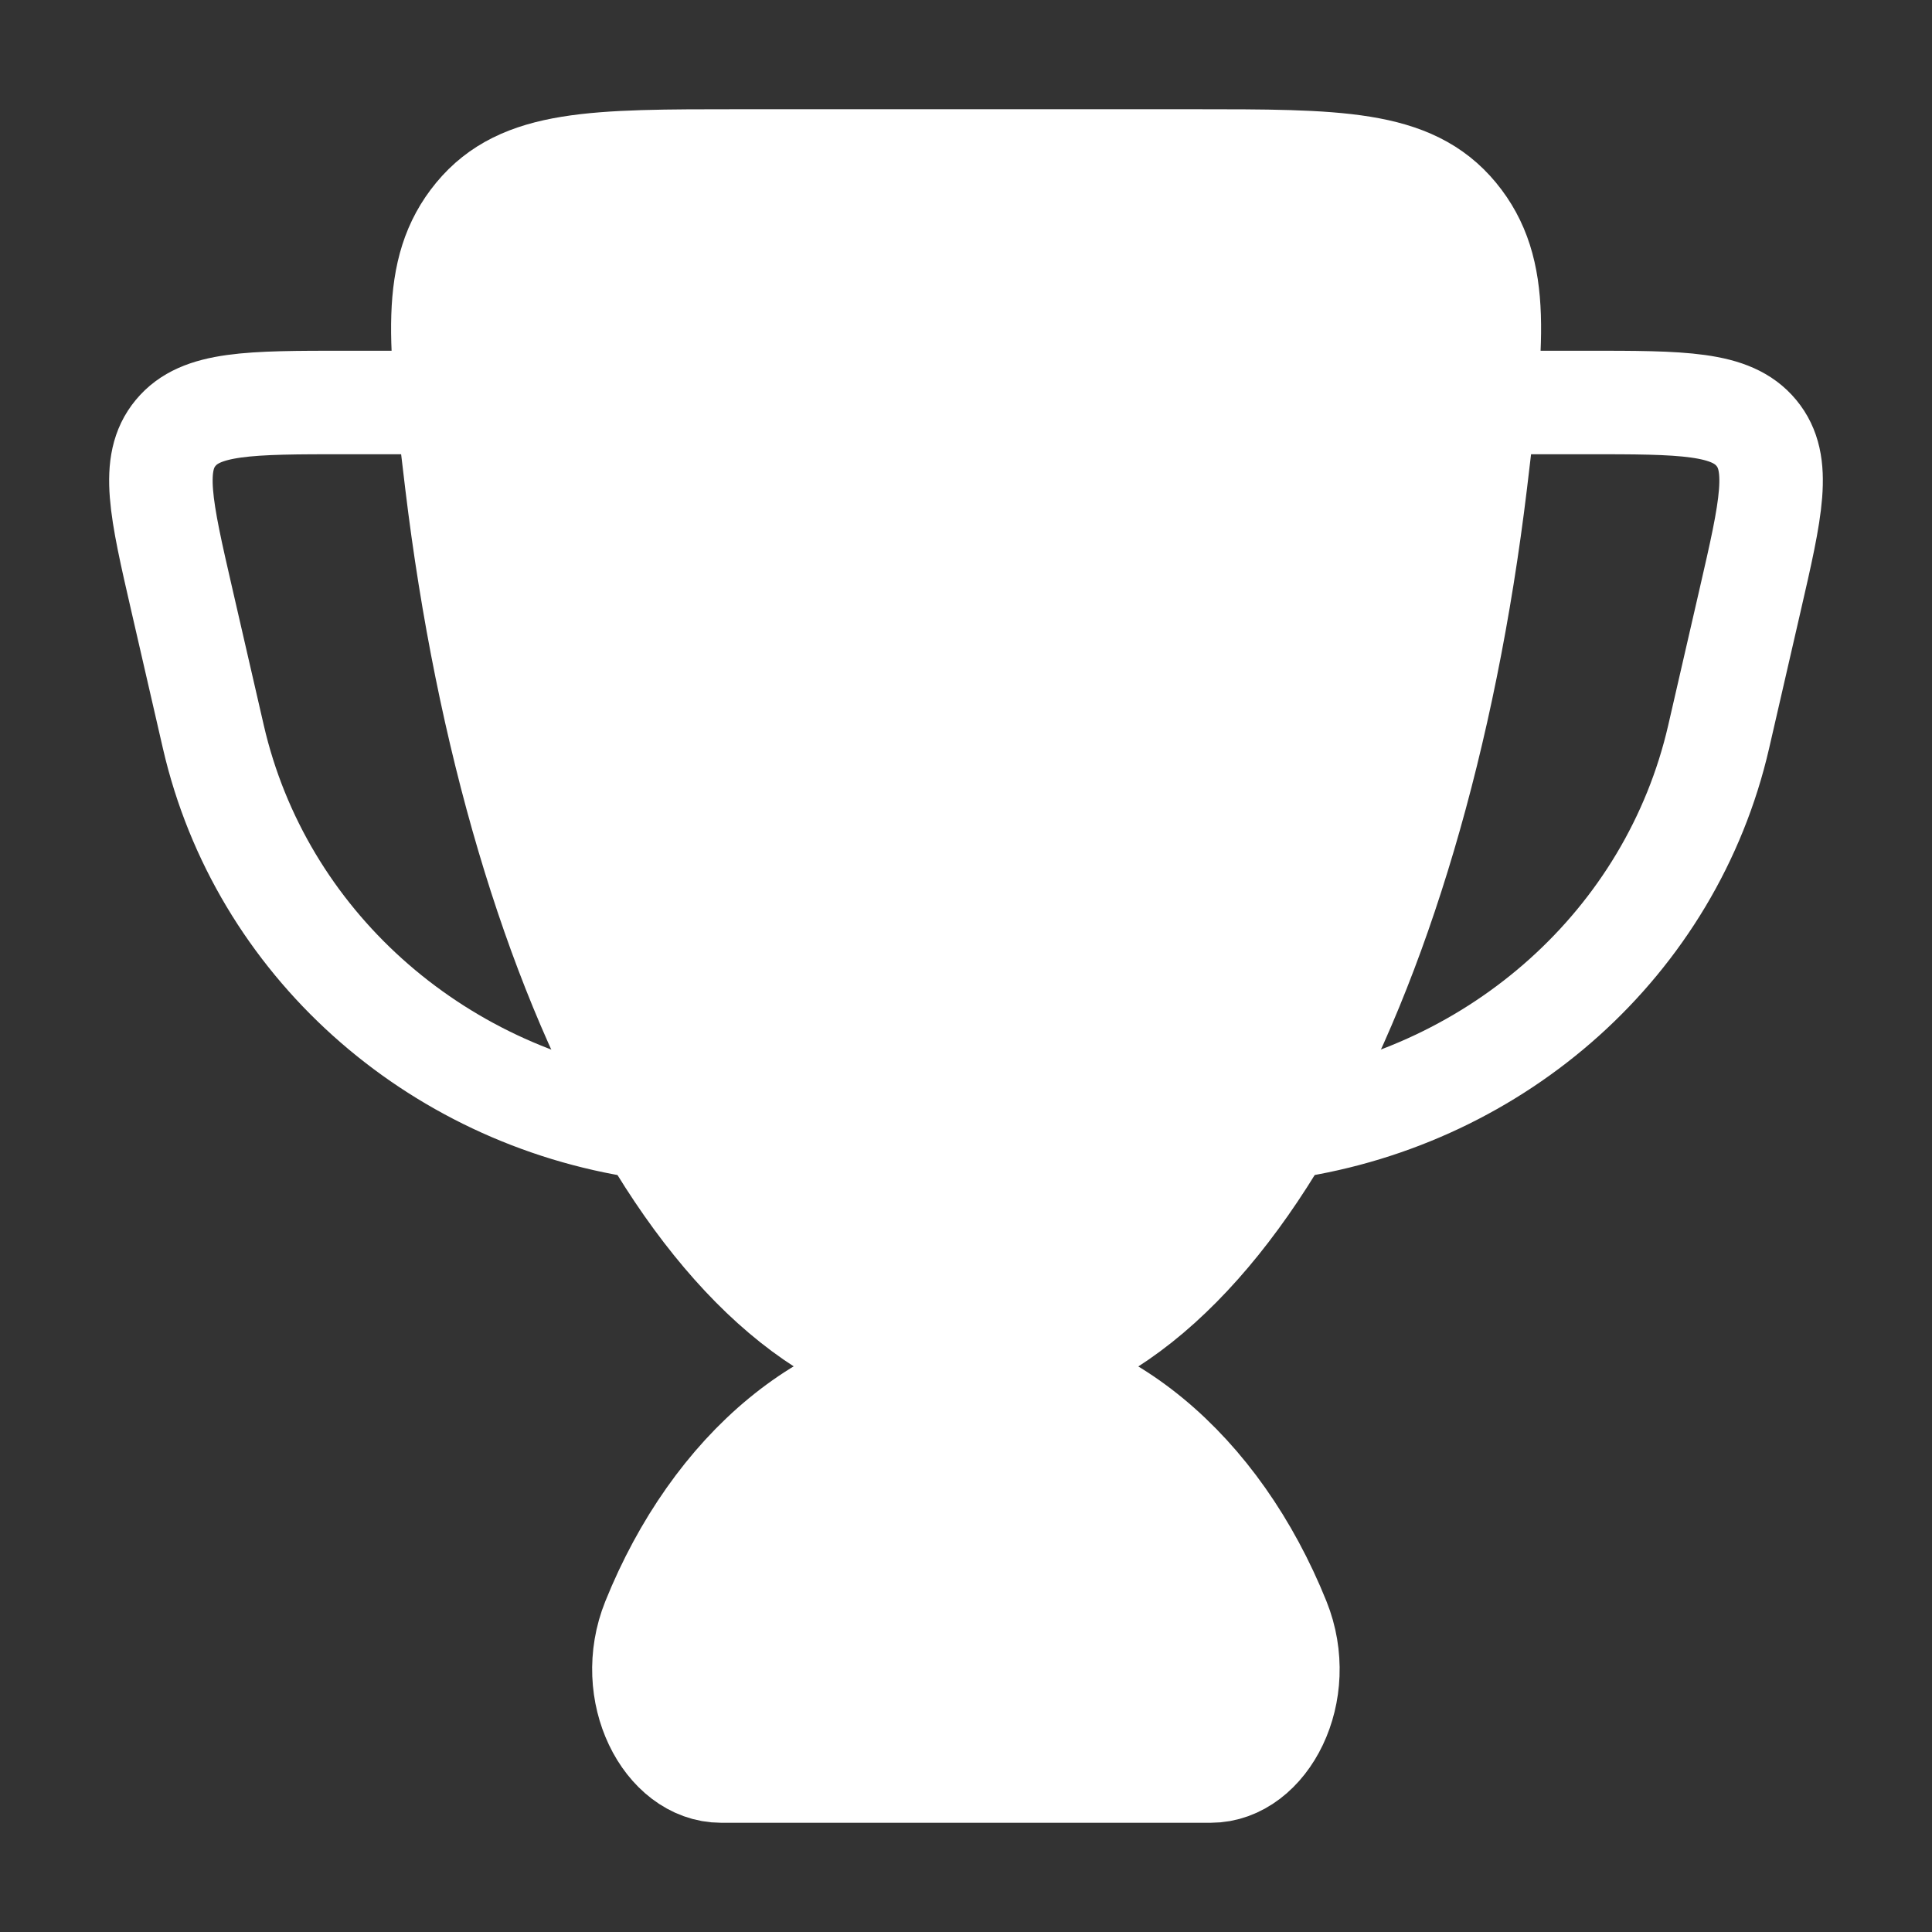 <svg width="28" height="28" viewBox="0 0 28 28" fill="none" xmlns="http://www.w3.org/2000/svg">
<rect x="0" y="0" width="28" height="28" fill="#333333" stroke="none"/>
<path d="M13.999 19.833C12.046 19.833 10.347 21.309 9.469 23.486C9.05 24.526 9.652 25.667 10.451 25.667H17.547C18.346 25.667 18.947 24.526 18.528 23.486C17.651 21.309 15.951 19.833 13.999 19.833Z" fill="white" stroke="white" stroke-width="1.5" stroke-linecap="round"/>
<path d="M21.585 5.833H22.987C24.388 5.833 25.089 5.833 25.454 6.274C25.82 6.714 25.668 7.375 25.364 8.696L24.908 10.679C24.222 13.66 21.714 15.877 18.668 16.333" stroke="white" stroke-width="1.5" stroke-linecap="round" stroke-linejoin="round"/>
<path d="M6.415 5.833H5.013C3.612 5.833 2.911 5.833 2.546 6.274C2.18 6.714 2.332 7.375 2.636 8.696L3.092 10.679C3.778 13.66 6.286 15.877 9.332 16.333" stroke="white" stroke-width="1.5" stroke-linecap="round" stroke-linejoin="round"/>
<path d="M14.001 19.833C17.526 19.833 20.494 14.394 21.386 6.989C21.633 4.942 21.756 3.918 21.103 3.125C20.449 2.333 19.394 2.333 17.284 2.333H10.719C8.609 2.333 7.554 2.333 6.9 3.125C6.246 3.918 6.37 4.942 6.617 6.989C7.509 14.394 10.477 19.833 14.001 19.833Z" fill="white" stroke="white" stroke-width="1.5" stroke-linecap="round"/>
</svg>
